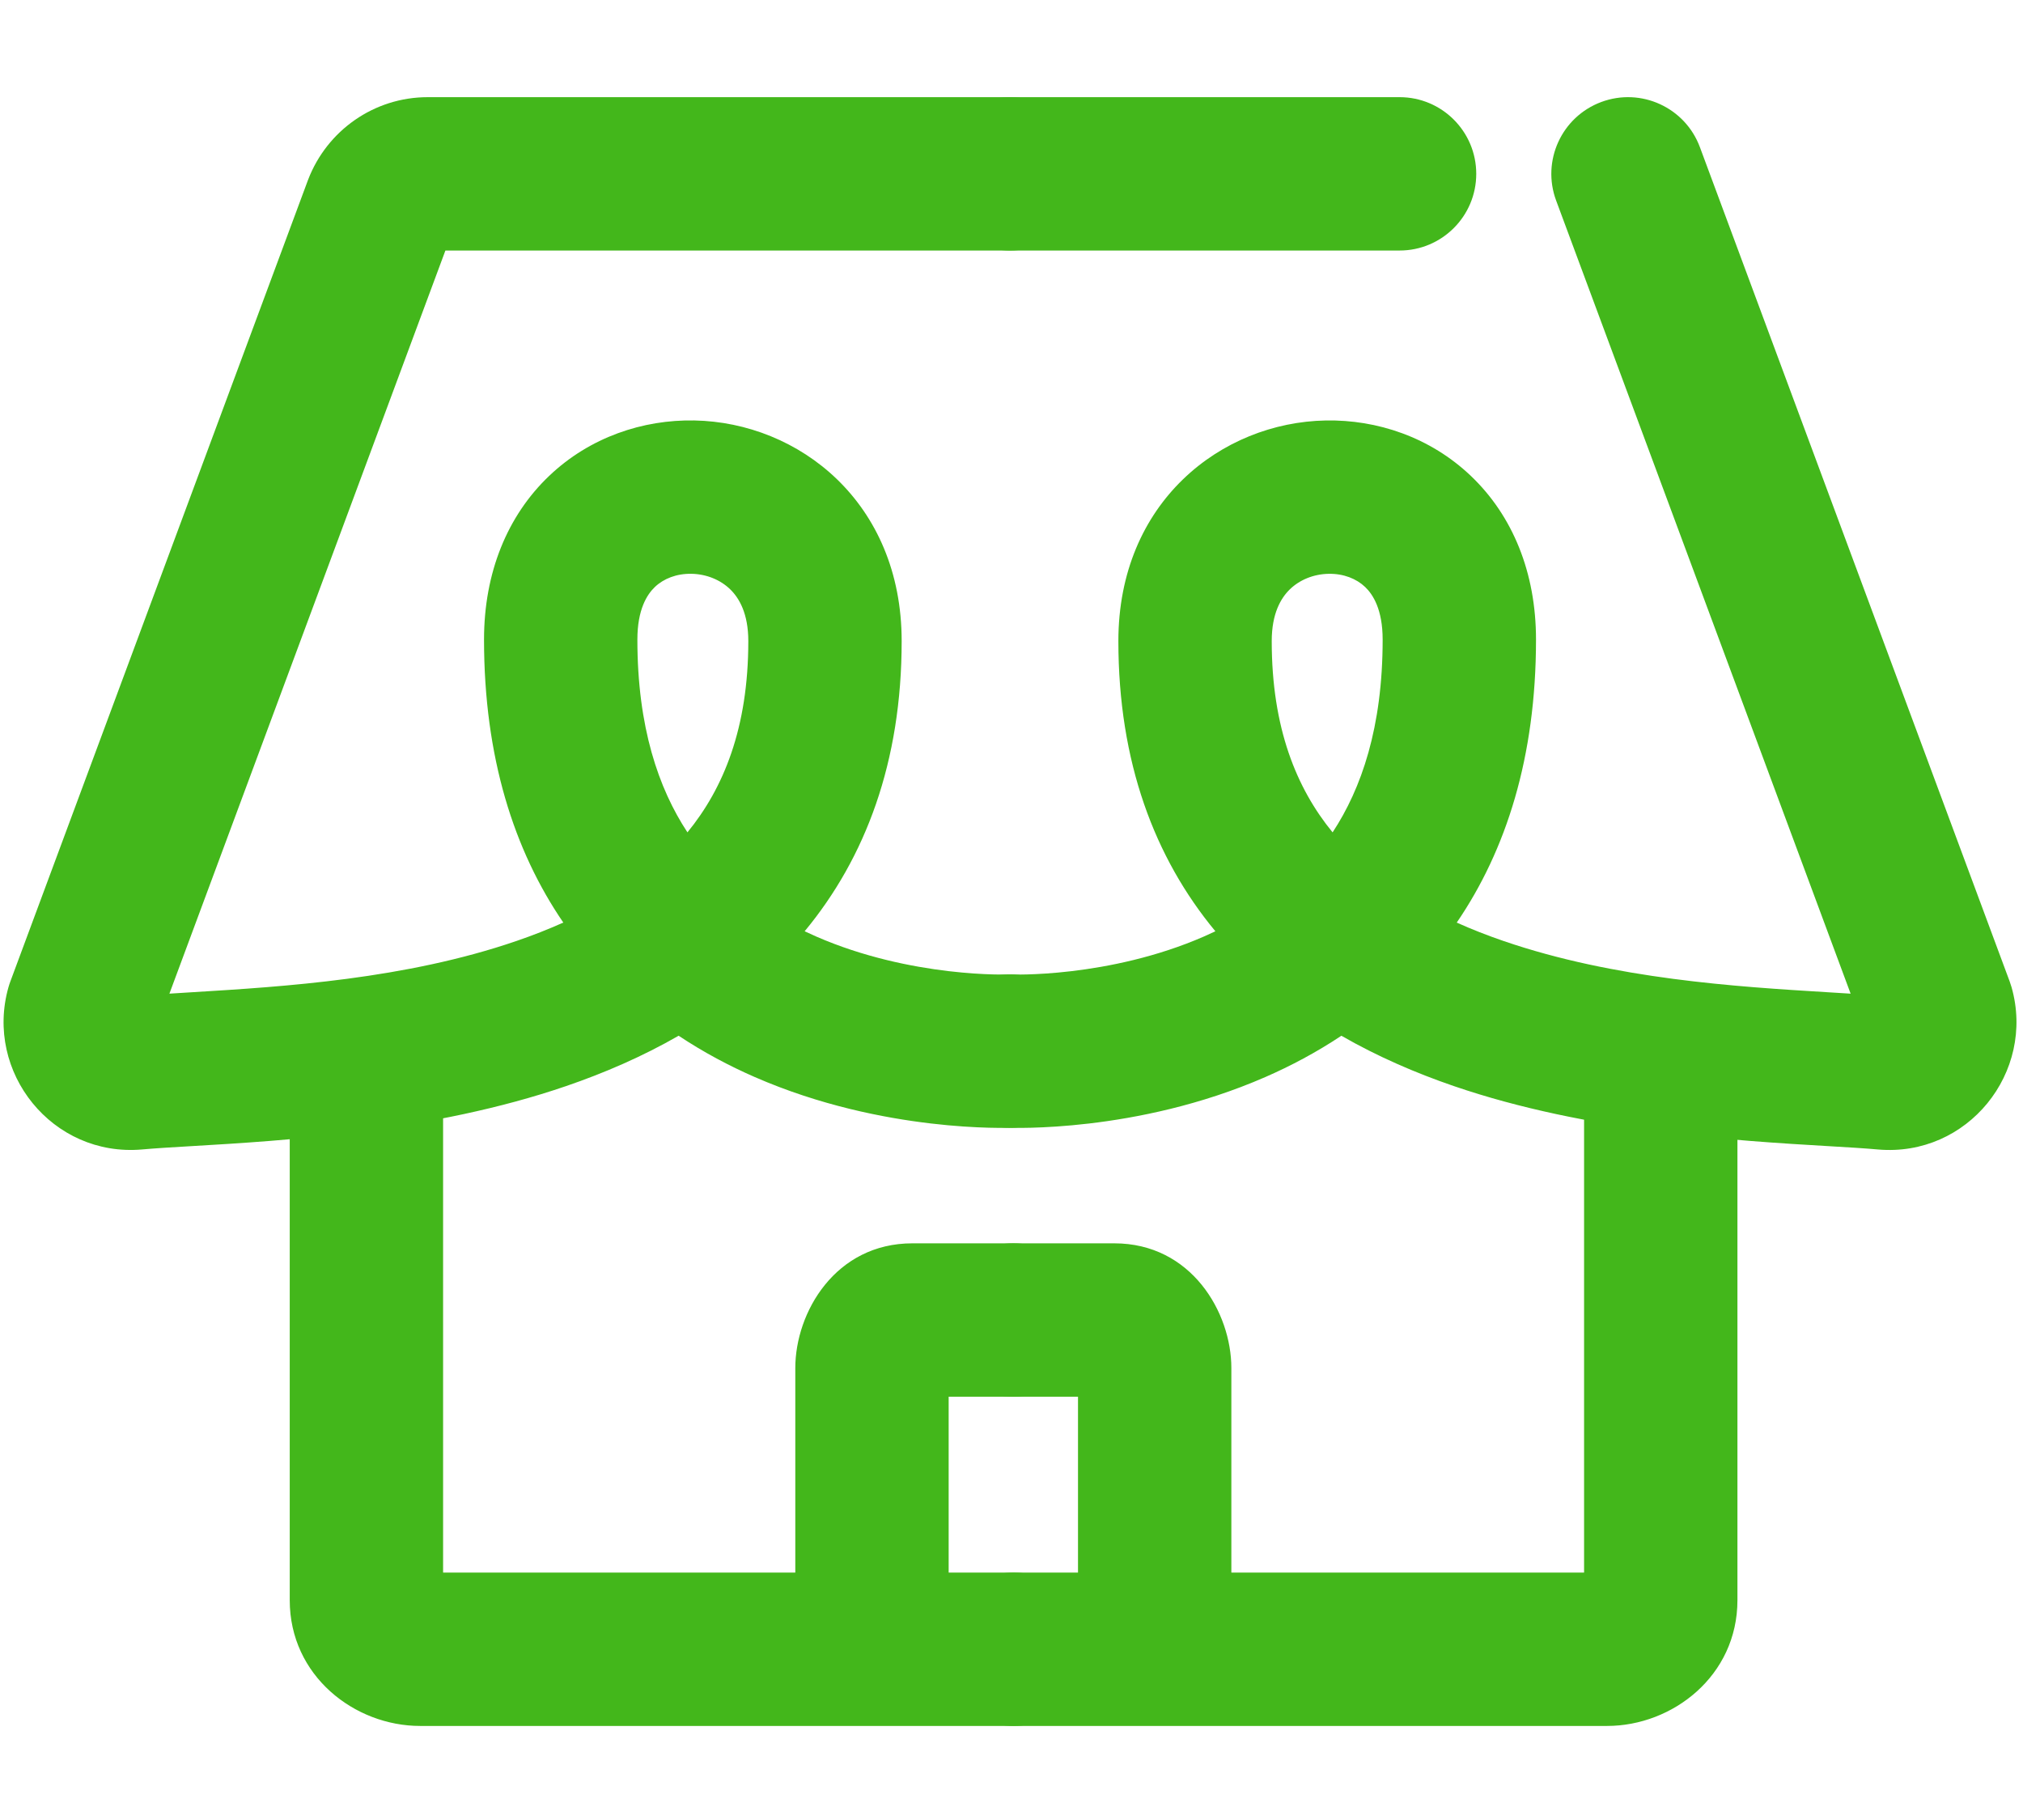 <svg width="309" height="278" viewBox="0 0 309 278" fill="none" xmlns="http://www.w3.org/2000/svg">
<g clip-path="url(#clip0_41_6136)">
<path fill-rule="evenodd" clip-rule="evenodd" d="M244.593 15.575C238.529 17.827 235.438 24.568 237.69 30.632L282.671 151.768C281.513 151.694 280.315 151.62 279.08 151.544C265.179 150.692 246.664 149.556 229.66 143.723C227.178 142.872 224.789 141.936 222.507 140.911C230.05 129.874 234.615 115.639 234.615 97.686C234.615 87.464 231.054 78.777 224.677 72.698C218.441 66.754 210.316 64.077 202.504 64.221C186.532 64.514 170.824 76.716 170.824 97.92C170.824 116.352 176.326 130.991 185.641 142.238C185.063 142.514 184.482 142.779 183.898 143.034C176.694 146.182 169.321 147.663 163.627 148.333C160.812 148.664 158.488 148.787 156.911 148.828C156.125 148.849 155.531 148.849 155.16 148.845C154.976 148.844 154.847 148.841 154.78 148.839L154.744 148.838L154.753 148.838C154.744 148.838 154.735 148.838 154.726 148.837C148.28 148.586 142.841 153.598 142.569 160.048C142.297 166.511 147.315 171.97 153.778 172.242L154.271 160.54C153.778 172.242 153.784 172.242 153.79 172.243L153.835 172.244L153.917 172.247L154.156 172.255C154.348 172.26 154.605 172.265 154.922 172.268C155.558 172.275 156.438 172.273 157.528 172.244C159.705 172.187 162.743 172.022 166.362 171.597C173.536 170.753 183.322 168.848 193.276 164.5C197.133 162.815 201.061 160.741 204.889 158.193C210.43 161.382 216.256 163.889 222.06 165.88C242.504 172.892 265.506 174.245 279.19 175.05C282.233 175.229 284.815 175.381 286.805 175.562L286.851 175.566C300.532 176.756 310.94 163.784 307.254 150.786C307.169 150.489 307.073 150.195 306.966 149.905L259.649 22.478C257.397 16.414 250.656 13.324 244.593 15.575ZM203.545 127.132C198.036 120.404 194.248 111.199 194.248 97.92C194.248 93.68 195.658 91.333 197.012 90.015C198.51 88.557 200.645 87.683 202.935 87.641C205.215 87.599 207.182 88.383 208.515 89.653C209.706 90.789 211.191 93.073 211.191 97.686C211.191 111.089 207.946 120.447 203.545 127.132Z" fill="#43B71B"/>
<path fill-rule="evenodd" clip-rule="evenodd" d="M225.487 26.552C225.487 20.084 220.243 14.84 213.775 14.84L154.278 14.84C147.809 14.84 142.566 20.084 142.566 26.552C142.566 33.02 147.809 38.264 154.278 38.264L213.775 38.264C220.243 38.264 225.487 33.02 225.487 26.552Z" fill="#43B71B"/>
<path fill-rule="evenodd" clip-rule="evenodd" d="M253.67 152.269C247.201 152.269 241.958 157.512 241.958 163.981L241.958 240.187L154.82 240.187C148.352 240.187 143.108 245.43 143.108 251.899C143.108 258.367 148.352 263.611 154.82 263.611L245.471 263.611C255.461 263.611 265.382 255.973 265.382 244.403L265.382 163.981C265.382 157.512 260.138 152.269 253.67 152.269Z" fill="#43B71B"/>
<path fill-rule="evenodd" clip-rule="evenodd" d="M164.658 213.323L154.742 213.323C148.273 213.323 143.03 208.08 143.03 201.611C143.03 195.143 148.273 189.899 154.742 189.899L170.202 189.899C181.957 189.899 188.082 200.443 188.082 208.951L188.082 249.787C188.082 256.255 182.838 261.499 176.37 261.499C169.902 261.499 164.658 256.255 164.658 249.787L164.658 213.323Z" fill="#43B71B"/>
<path fill-rule="evenodd" clip-rule="evenodd" d="M55.967 152.269C49.499 152.269 44.255 157.512 44.255 163.981L44.255 244.403C44.255 255.973 54.176 263.611 64.166 263.611L154.817 263.611C161.285 263.611 166.529 258.367 166.529 251.899C166.529 245.43 161.285 240.187 154.817 240.187L67.68 240.187L67.679 163.981C67.679 157.512 62.436 152.269 55.967 152.269Z" fill="#43B71B"/>
<path fill-rule="evenodd" clip-rule="evenodd" d="M166.529 201.611C166.529 195.143 161.285 189.899 154.817 189.899L139.357 189.899C127.602 189.899 121.477 200.443 121.477 208.951L121.477 249.787C121.477 256.255 126.72 261.499 133.189 261.499C139.657 261.499 144.901 256.255 144.901 249.787L144.901 213.323L154.817 213.323C161.285 213.323 166.529 208.08 166.529 201.611Z" fill="#43B71B"/>
<path fill-rule="evenodd" clip-rule="evenodd" d="M165.988 26.552C165.988 20.084 160.744 14.84 154.276 14.84L65.343 14.84C57.117 14.84 49.947 19.949 47.072 27.423L47.024 27.549L1.582 149.901C1.474 150.191 1.377 150.485 1.293 150.783C-2.393 163.781 8.015 176.752 21.696 175.563L21.741 175.559C23.732 175.378 26.314 175.226 29.357 175.047C43.041 174.242 66.043 172.889 86.486 165.877C92.291 163.886 98.116 161.379 103.658 158.19C107.485 160.738 111.414 162.811 115.271 164.496C125.225 168.845 135.01 170.75 142.185 171.593C145.804 172.019 148.842 172.184 151.019 172.241C152.109 172.27 152.989 172.272 153.624 172.265C153.942 172.262 154.199 172.257 154.391 172.251L154.63 172.244L154.712 172.241L154.757 172.239C154.763 172.239 154.769 172.239 154.276 160.537L154.769 172.239C161.231 171.967 166.25 166.507 165.978 160.045C165.706 153.594 160.267 148.583 153.821 148.834C153.812 148.834 153.804 148.835 153.795 148.835L153.821 148.834L153.767 148.836C153.7 148.837 153.571 148.84 153.386 148.842C153.016 148.846 152.422 148.846 151.635 148.825C150.058 148.784 147.735 148.66 144.92 148.33C139.226 147.66 131.853 146.178 124.649 143.031C124.064 142.776 123.483 142.511 122.906 142.235C132.221 130.988 137.723 116.349 137.723 97.917C137.723 76.713 122.014 64.511 106.043 64.218C98.231 64.074 90.106 66.75 83.87 72.695C77.493 78.774 73.932 87.461 73.932 97.683C73.932 115.636 78.496 129.871 86.04 140.907C83.758 141.933 81.369 142.868 78.886 143.72C61.883 149.552 43.367 150.688 29.466 151.541C28.232 151.617 27.034 151.69 25.877 151.765L68.032 38.264L154.276 38.264C160.744 38.264 165.988 33.02 165.988 26.552ZM105.002 127.129C100.601 120.444 97.356 111.086 97.356 97.683C97.356 93.069 98.841 90.786 100.032 89.65C101.365 88.38 103.332 87.596 105.612 87.638C107.902 87.68 110.036 88.554 111.535 90.012C112.889 91.33 114.299 93.677 114.299 97.917C114.299 111.196 110.511 120.401 105.002 127.129Z" fill="#43B71B"/>
</g>
<defs>
<clipPath id="clip0_41_6136">
<rect width="307.479" height="248.841" fill="white" transform="matrix(-1 8.74228e-08 8.74228e-08 1 308.014 14.84)"/>
</clipPath>
</defs>
</svg>
